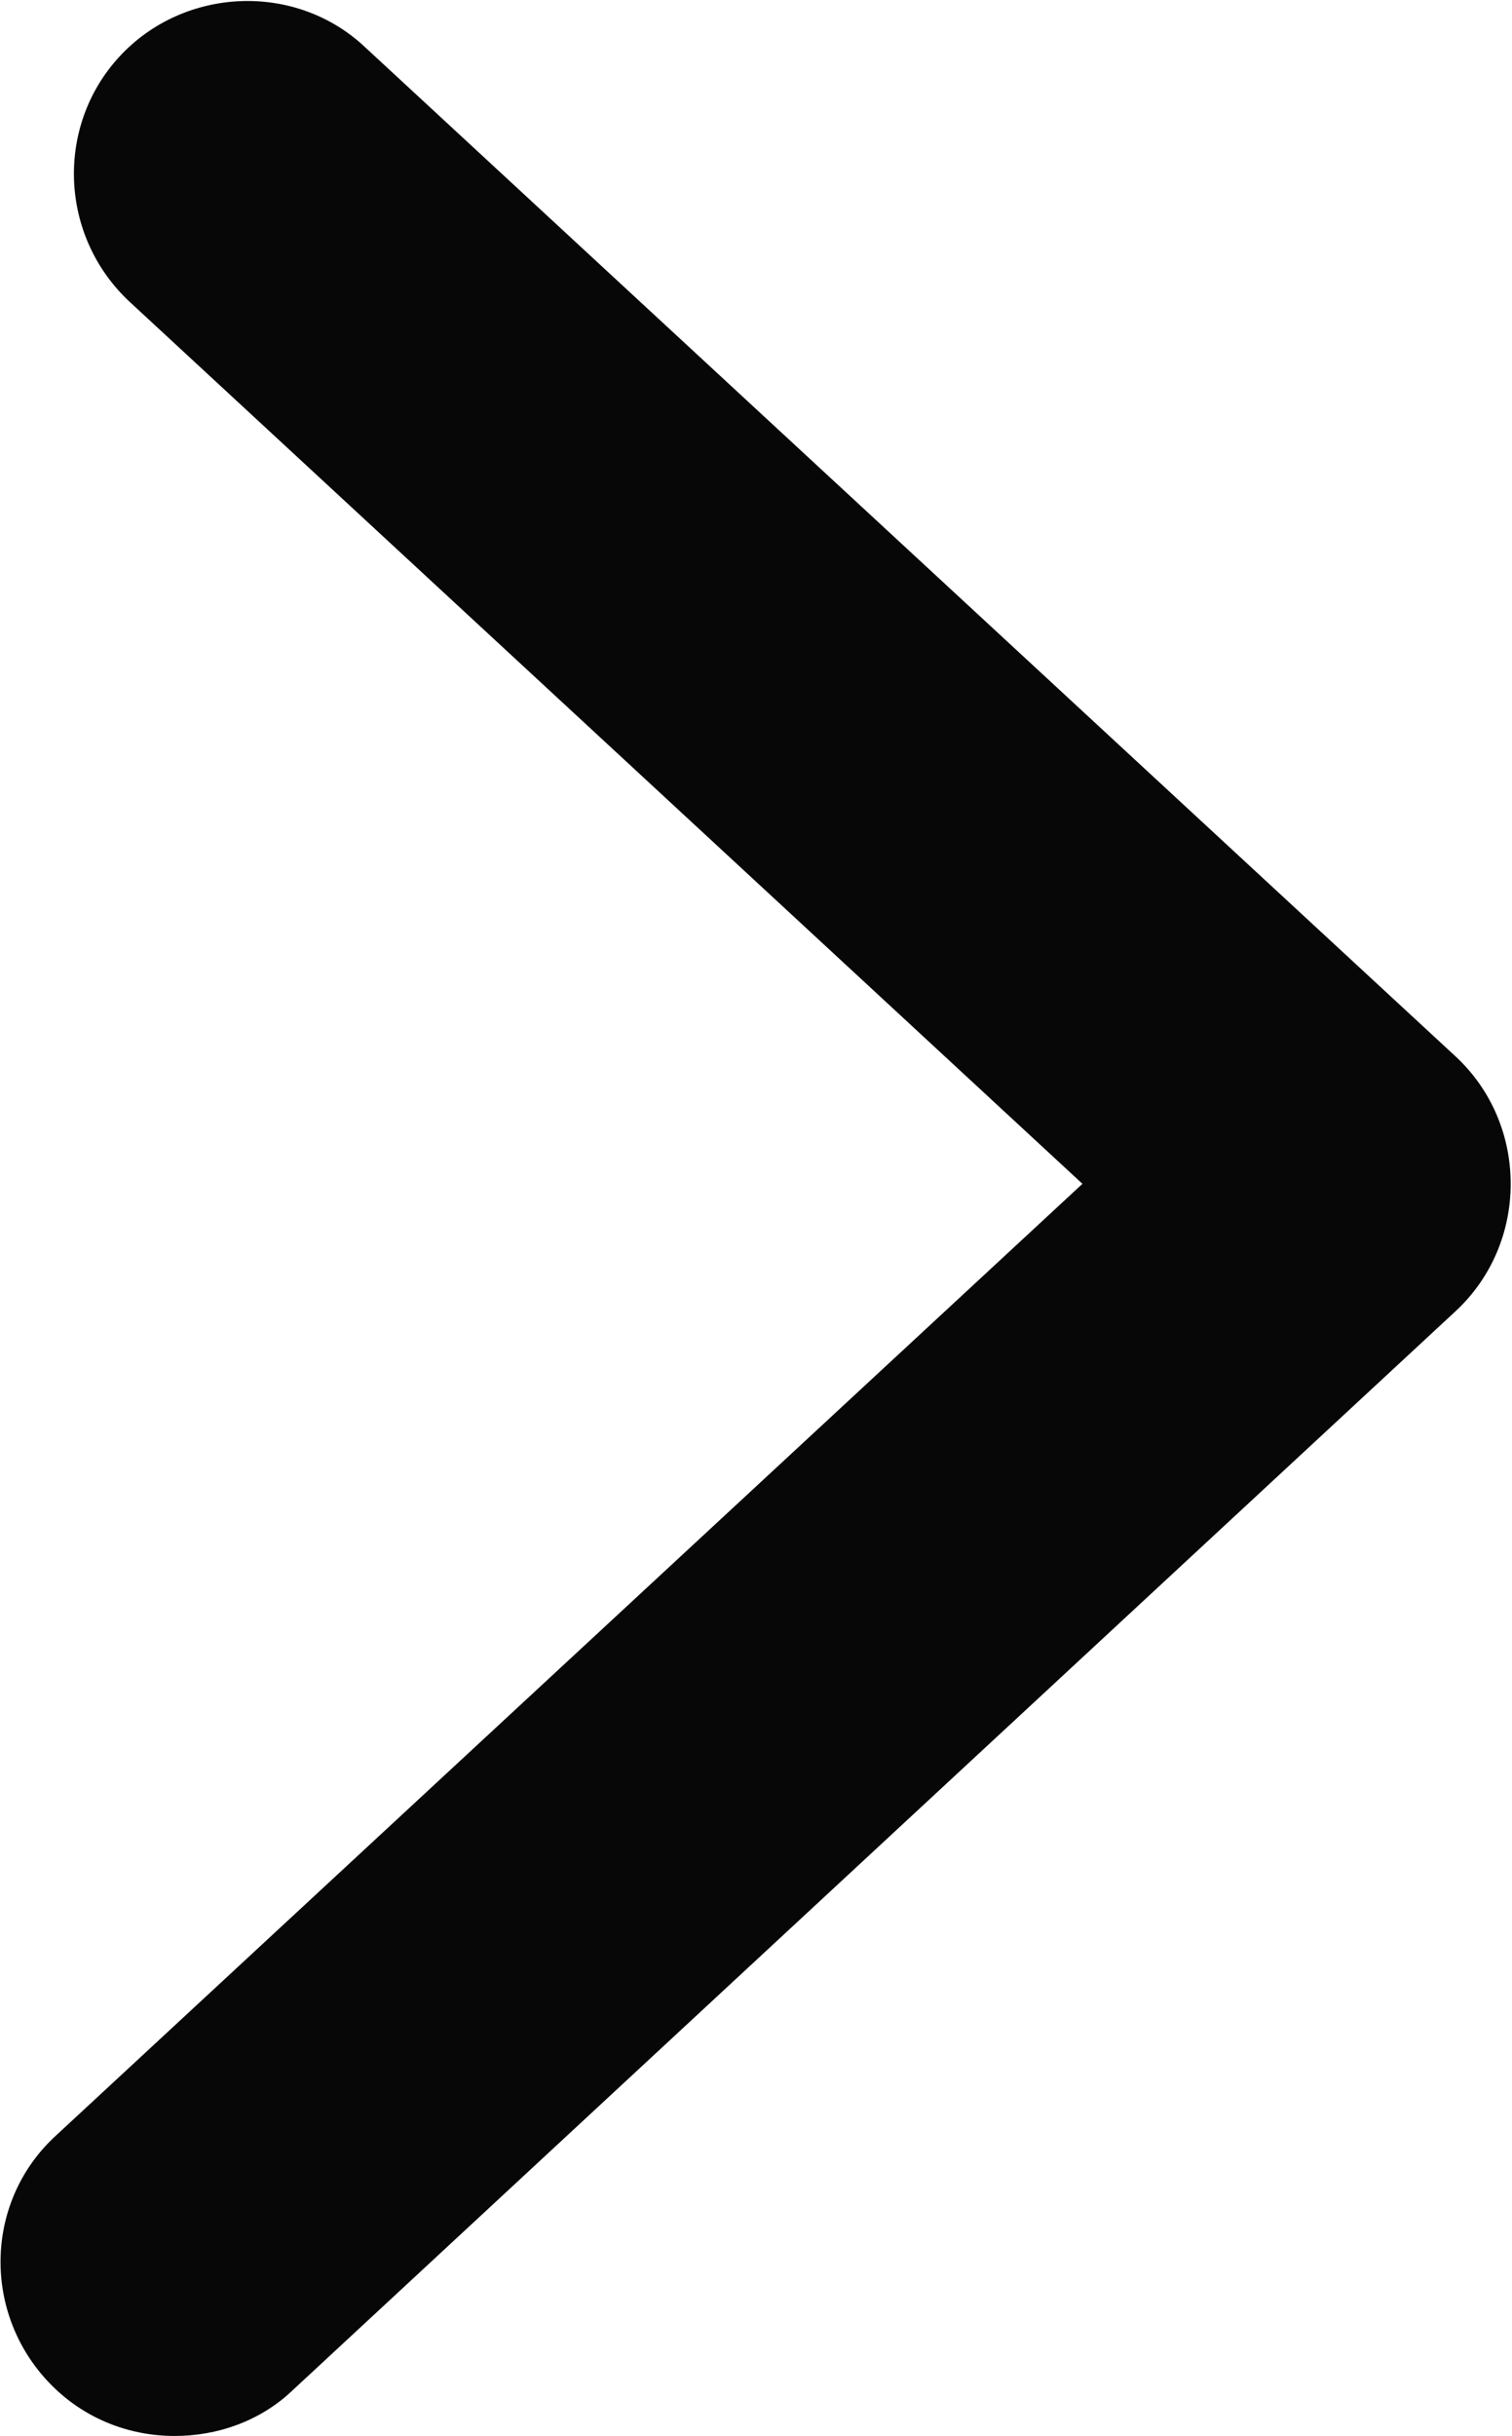 <?xml version="1.0" encoding="UTF-8"?>
<svg id="Layer_2" data-name="Layer 2" xmlns="http://www.w3.org/2000/svg" viewBox="0 0 11.51 18.54">
  <defs>
    <style>
      .cls-1 {
        fill: #070707;
      }
    </style>
  </defs>
  <g id="Layer_1-2" data-name="Layer 1">
    <path class="cls-1" d="M1.33,18.54c-.36,0-.71-.14-.97-.42-.5-.54-.47-1.38,.07-1.87l7.81-7.24L.99,2.3C.45,1.8,.42,.96,.91,.43s1.34-.57,1.87-.07l8.3,7.68c.27,.25,.42,.6,.42,.97s-.15,.72-.42,.97L2.23,18.19c-.25,.24-.58,.35-.9,.35Z"/>
  </g>
</svg>